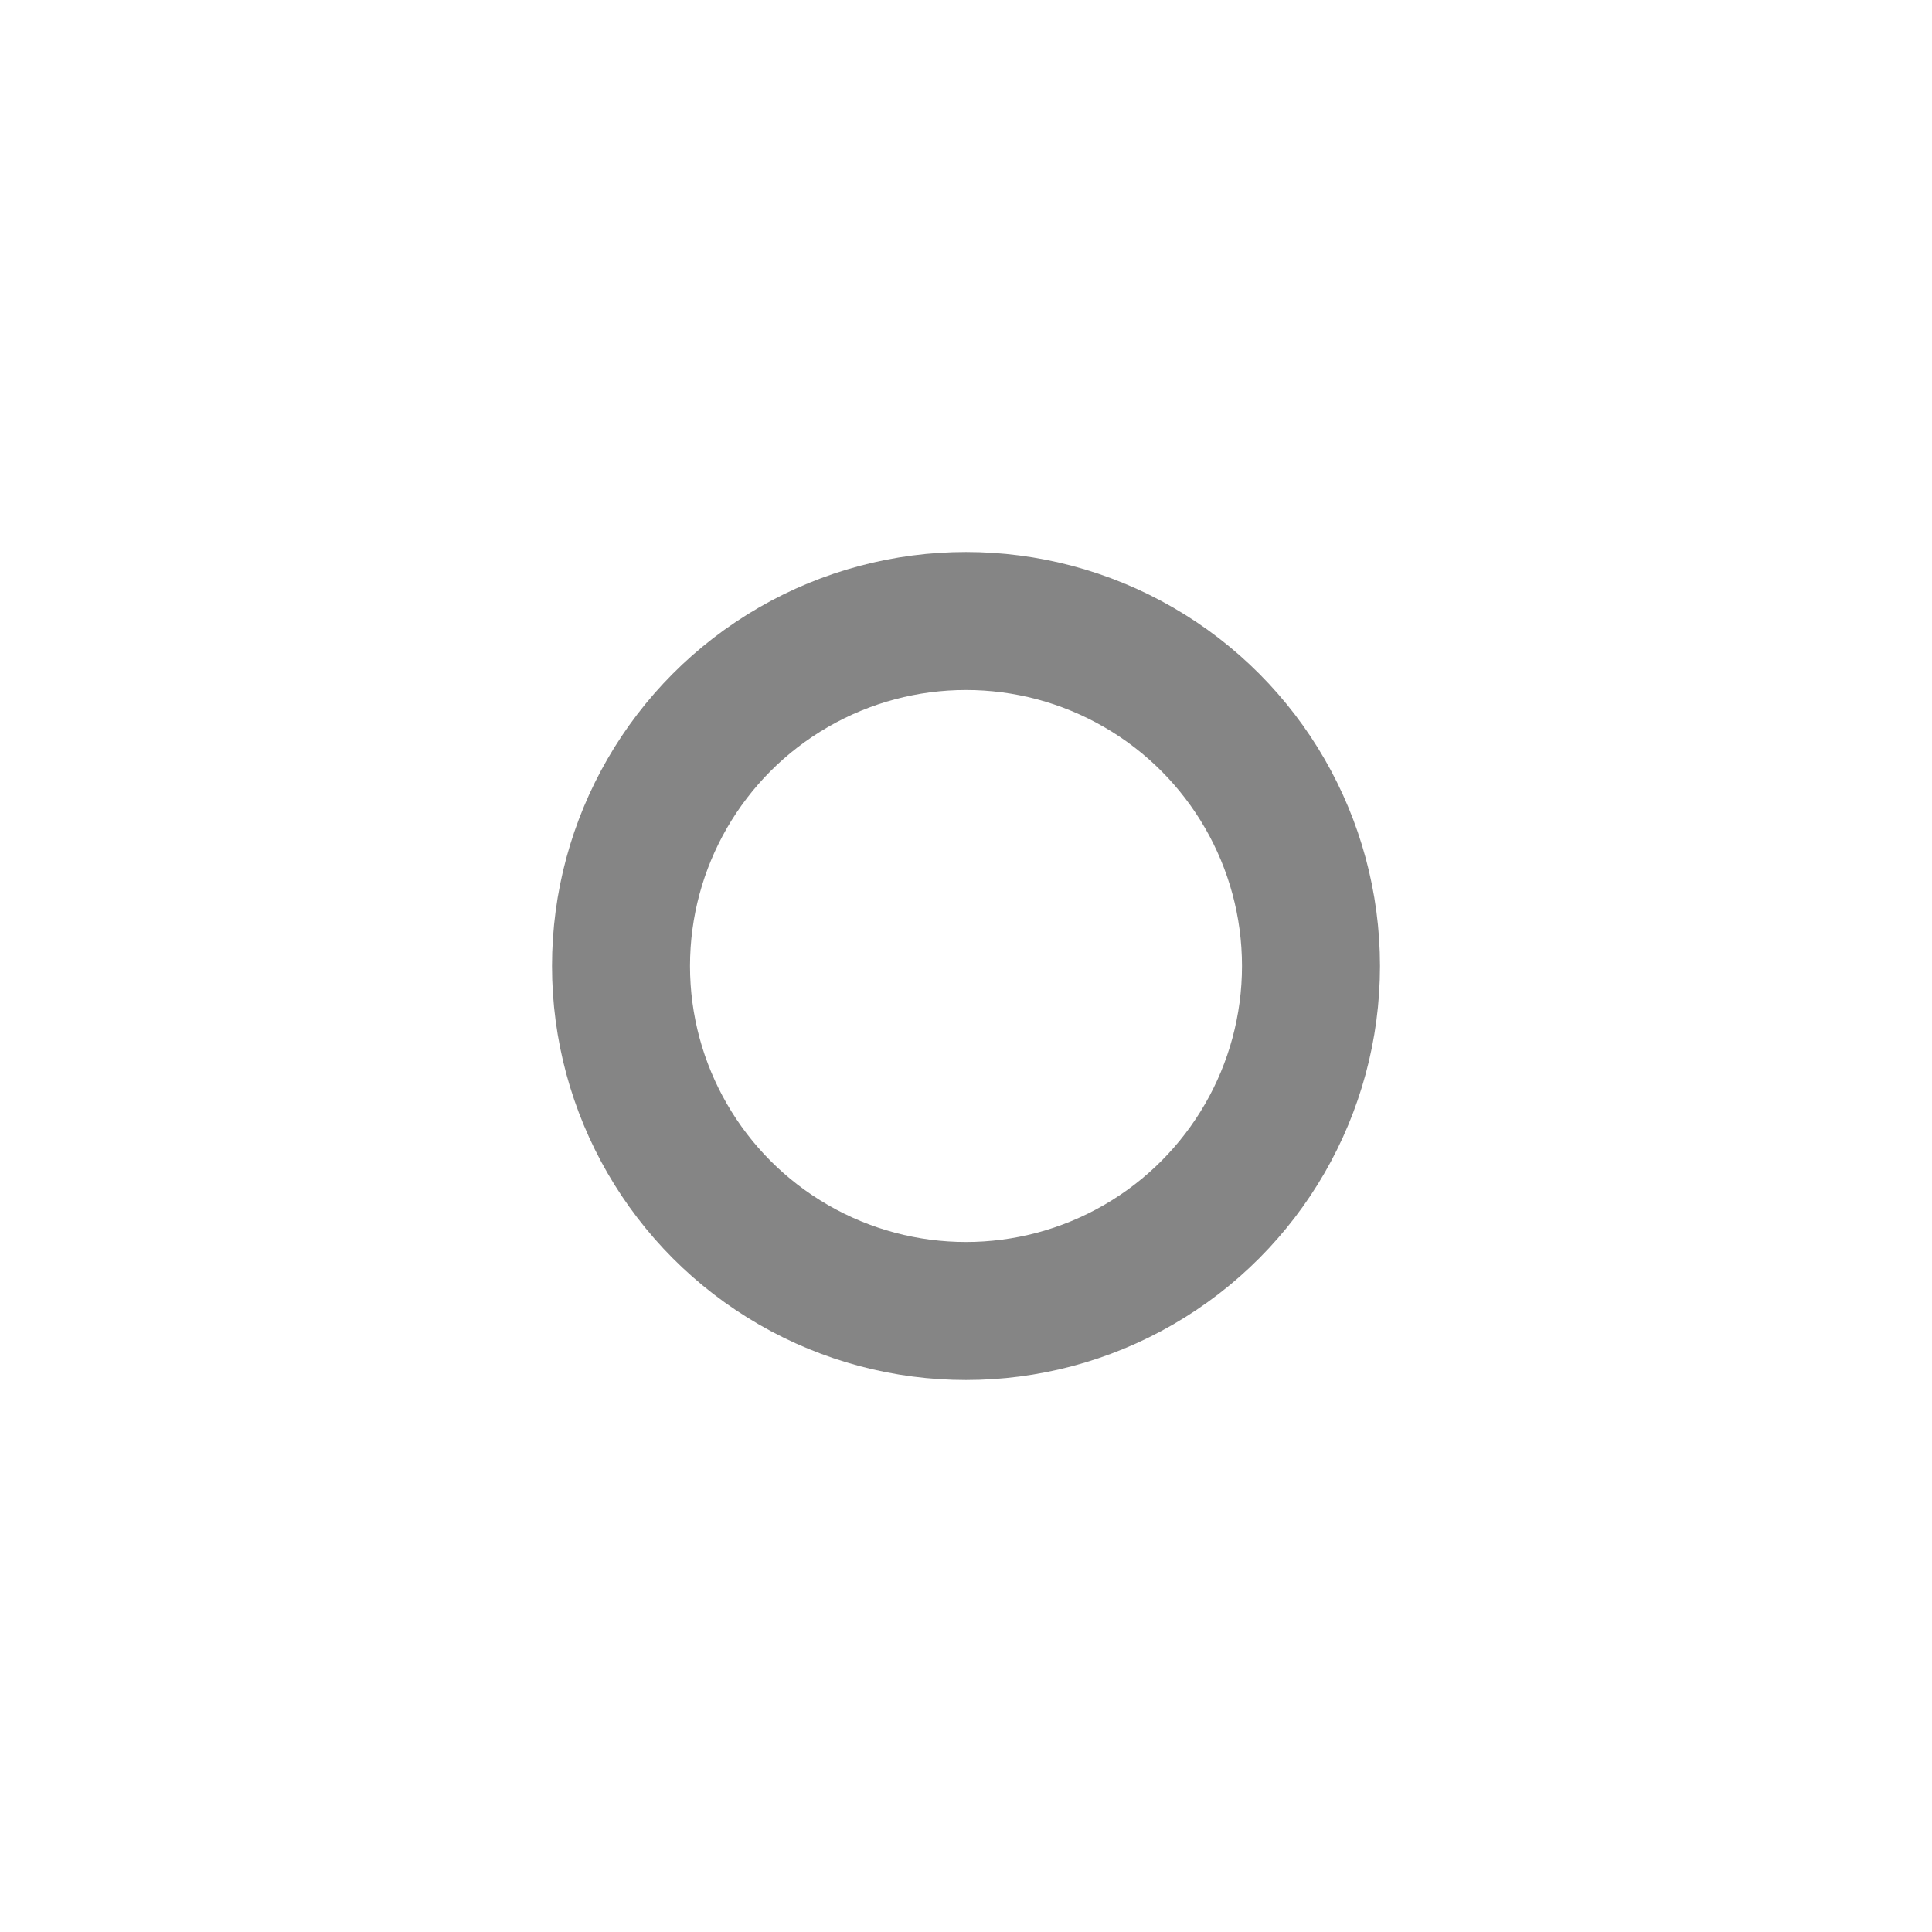 <?xml version="1.0" encoding="UTF-8"?>
<svg width="14px" height="14px" viewBox="0 0 14 14" version="1.1" xmlns="http://www.w3.org/2000/svg" xmlns:xlink="http://www.w3.org/1999/xlink">
    <title>status_normal</title>
    <g id="Icon" stroke="none" stroke-width="1" fill="none" fill-rule="evenodd">
        <g id="Visual-Studio" transform="translate(-203, -182)" stroke="#858585">
            <g id="status_normal" transform="translate(203, 182)">
                <circle id="椭圆形" cx="7" cy="7" r="2.5"></circle>
            </g>
        </g>
    </g>
</svg>